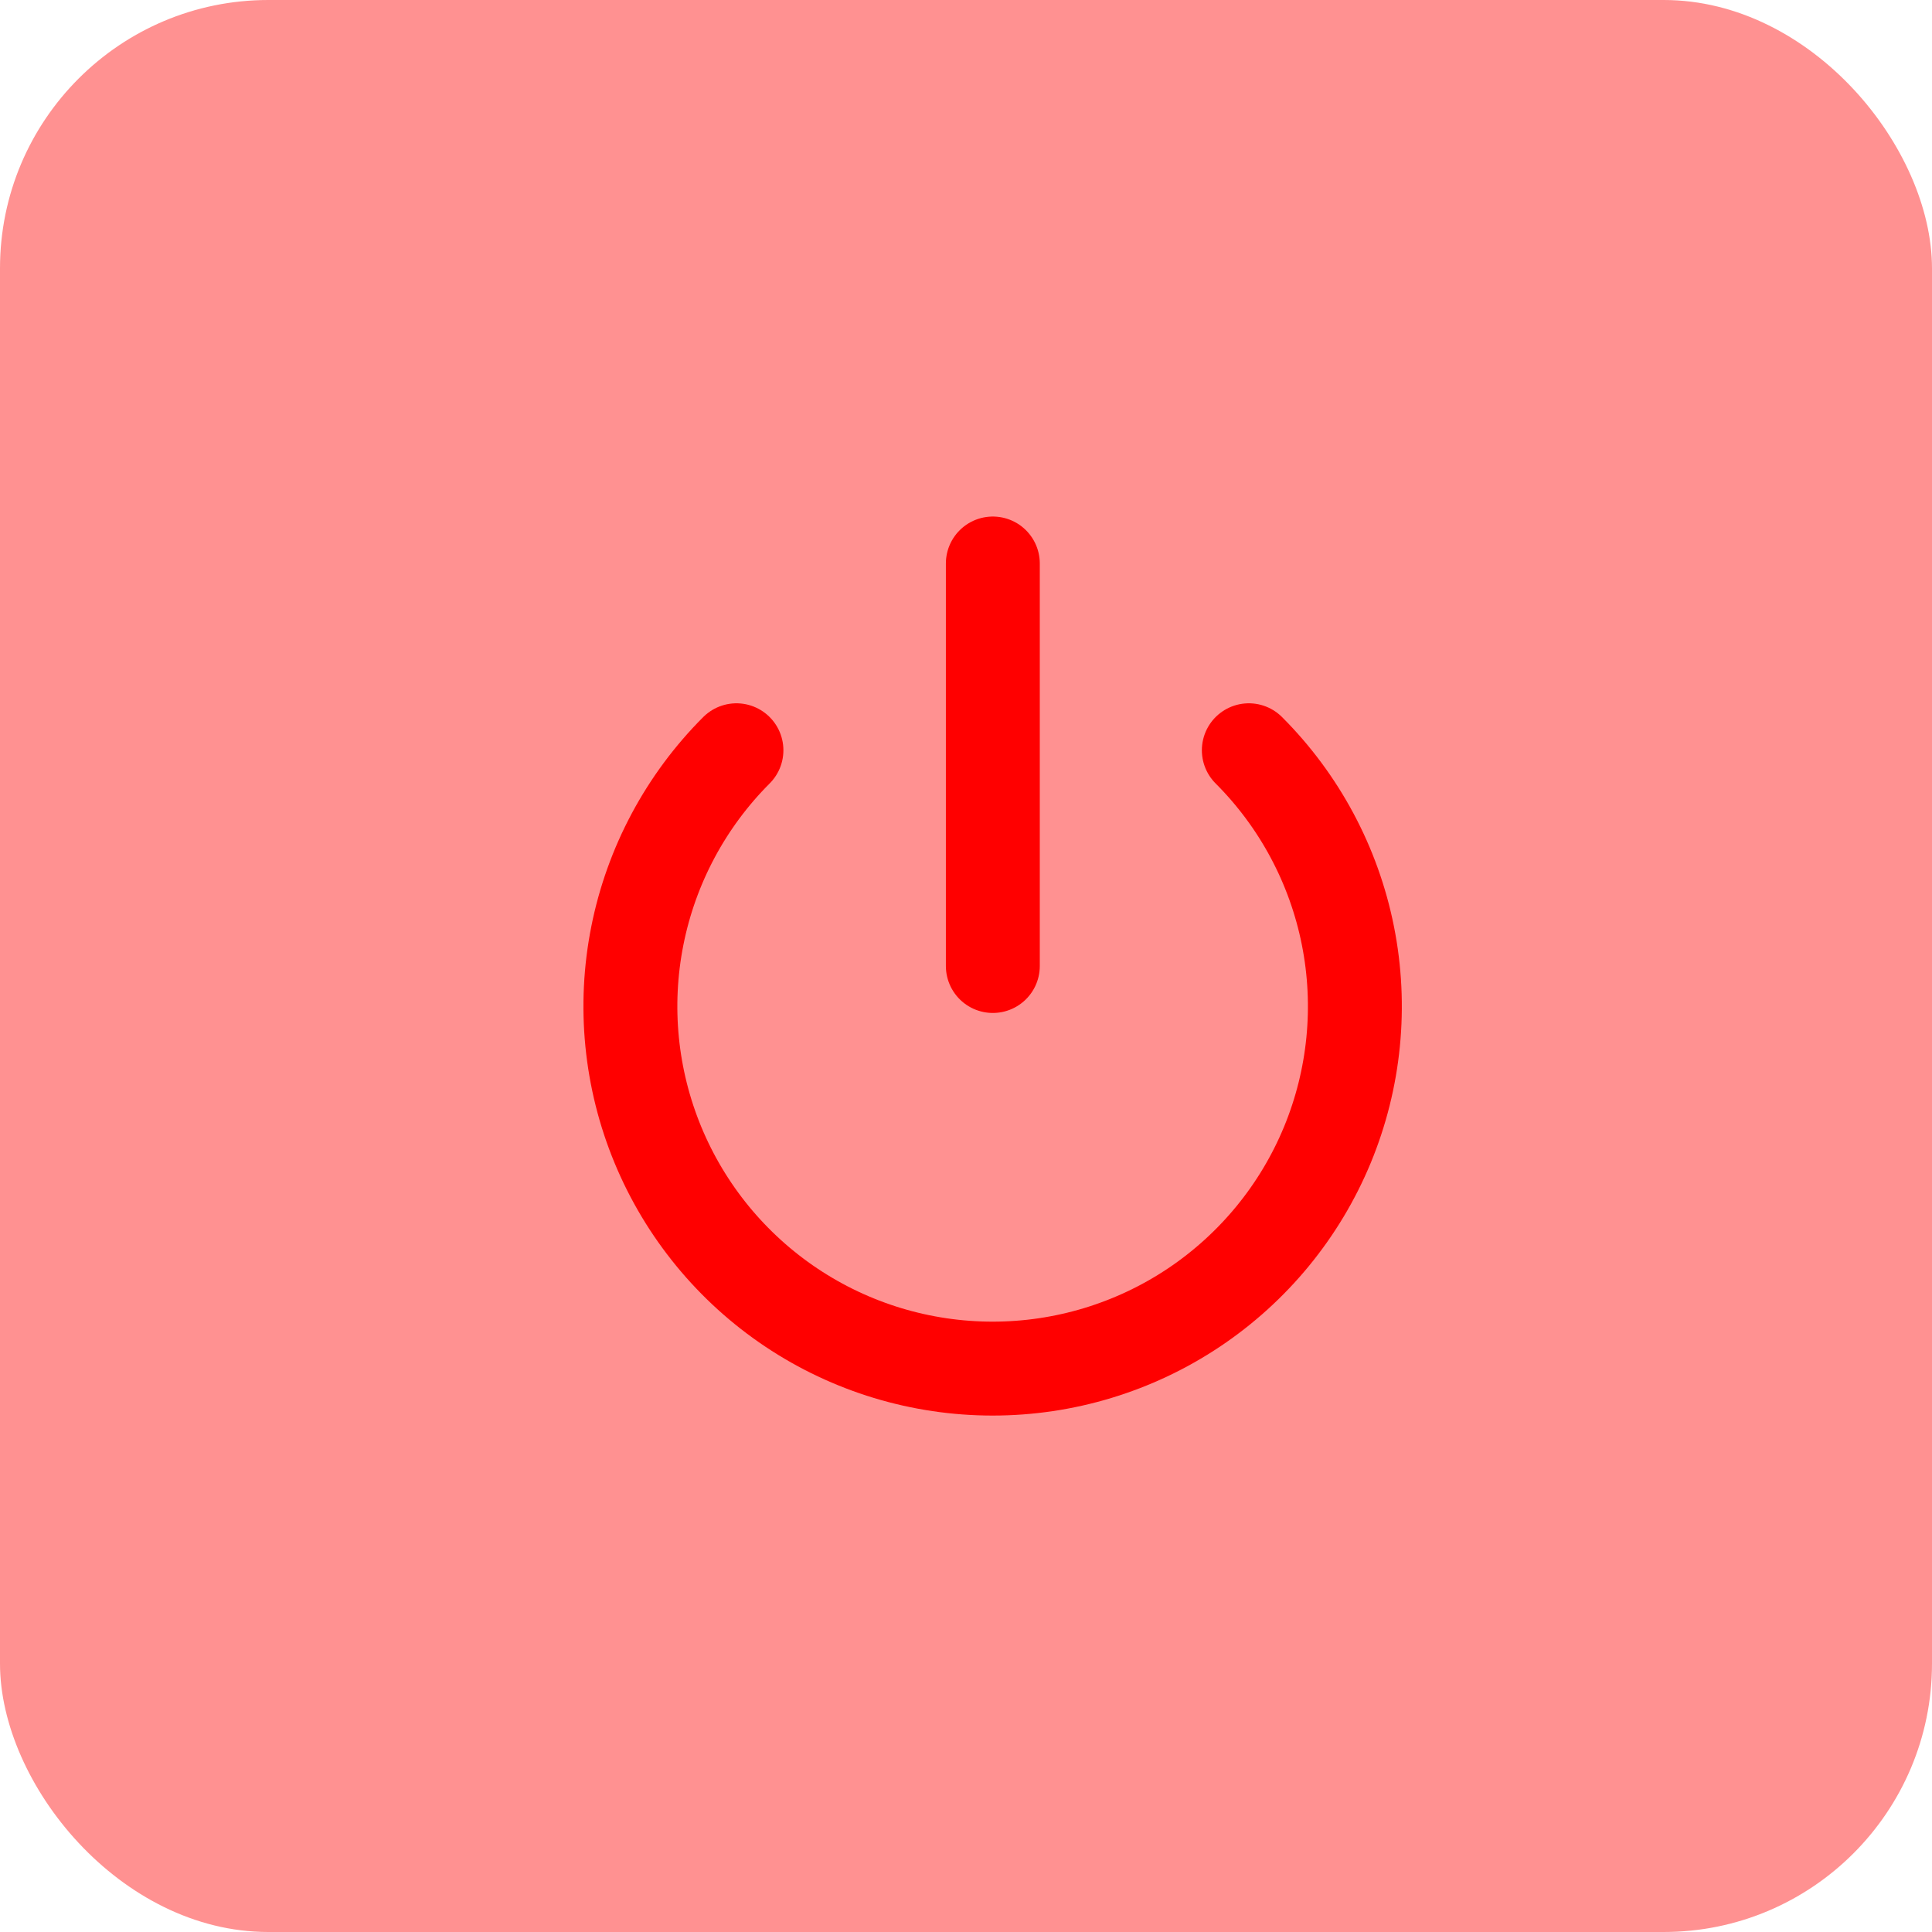 <svg width="72" height="72" viewBox="0 0 72 72" fill="none" xmlns="http://www.w3.org/2000/svg">
<rect width="72" height="72" rx="10" fill="#FF0000" fill-opacity="0.43"/>
<path d="M46.54 27.96C48.428 29.848 49.713 32.254 50.233 34.872C50.754 37.491 50.486 40.205 49.465 42.672C48.443 45.138 46.712 47.246 44.492 48.73C42.272 50.213 39.662 51.004 36.993 51.004C34.323 51.004 31.713 50.213 29.493 48.73C27.273 47.246 25.543 45.138 24.521 42.672C23.499 40.205 23.231 37.491 23.752 34.872C24.272 32.254 25.558 29.848 27.445 27.96M37 21V36" stroke="#FF0000" stroke-width="3.5" stroke-linecap="round" stroke-linejoin="round"/>
</svg>

